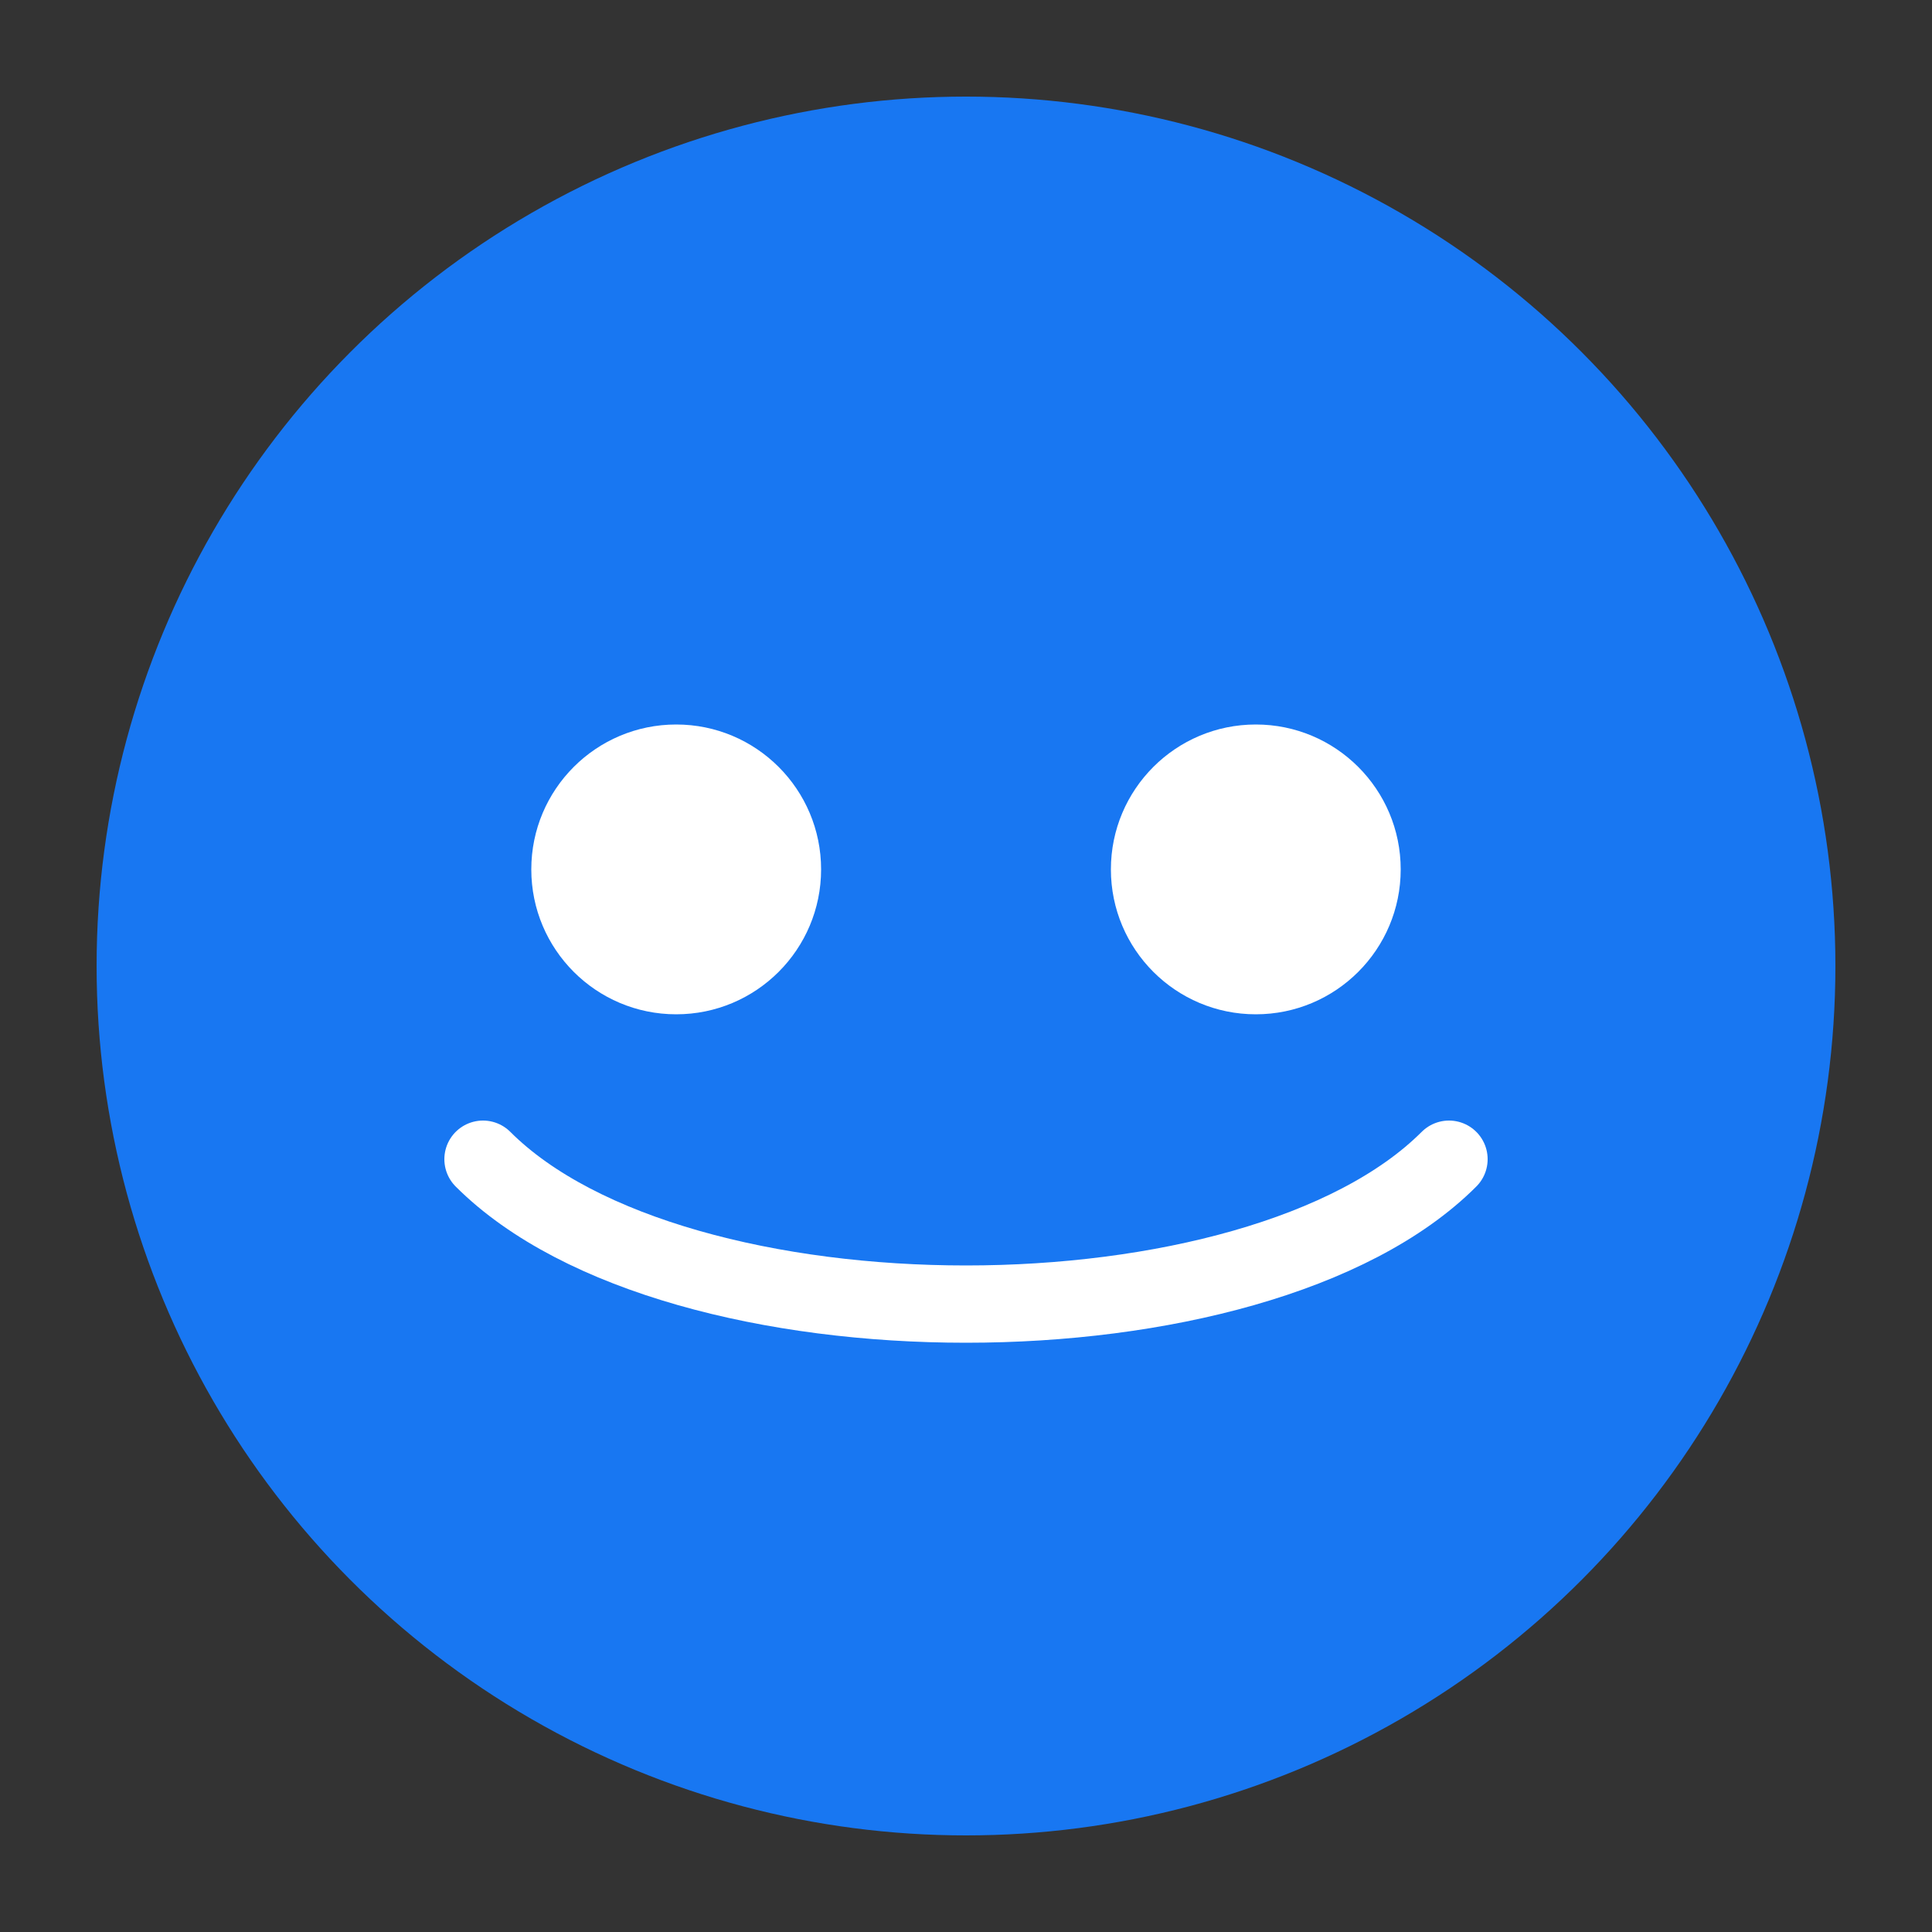 <svg xmlns="http://www.w3.org/2000/svg" width="200" height="200" viewBox="0 0 200 200">
  <rect x="0" y="0" width="200" height="200" fill="#333333" stroke="none"/>
  <!-- Background Circle -->
  <circle cx="100" cy="100" r="90" fill="#1877F2" />

  <!-- Icon -->
  <circle cx="70" cy="90" r="15" fill="white" />
  <circle cx="130" cy="90" r="15" fill="white" />
  <path d="M50 120c20 20 80 20 100 0" fill="none" stroke="white" stroke-width="8" stroke-linecap="round" />
</svg>
